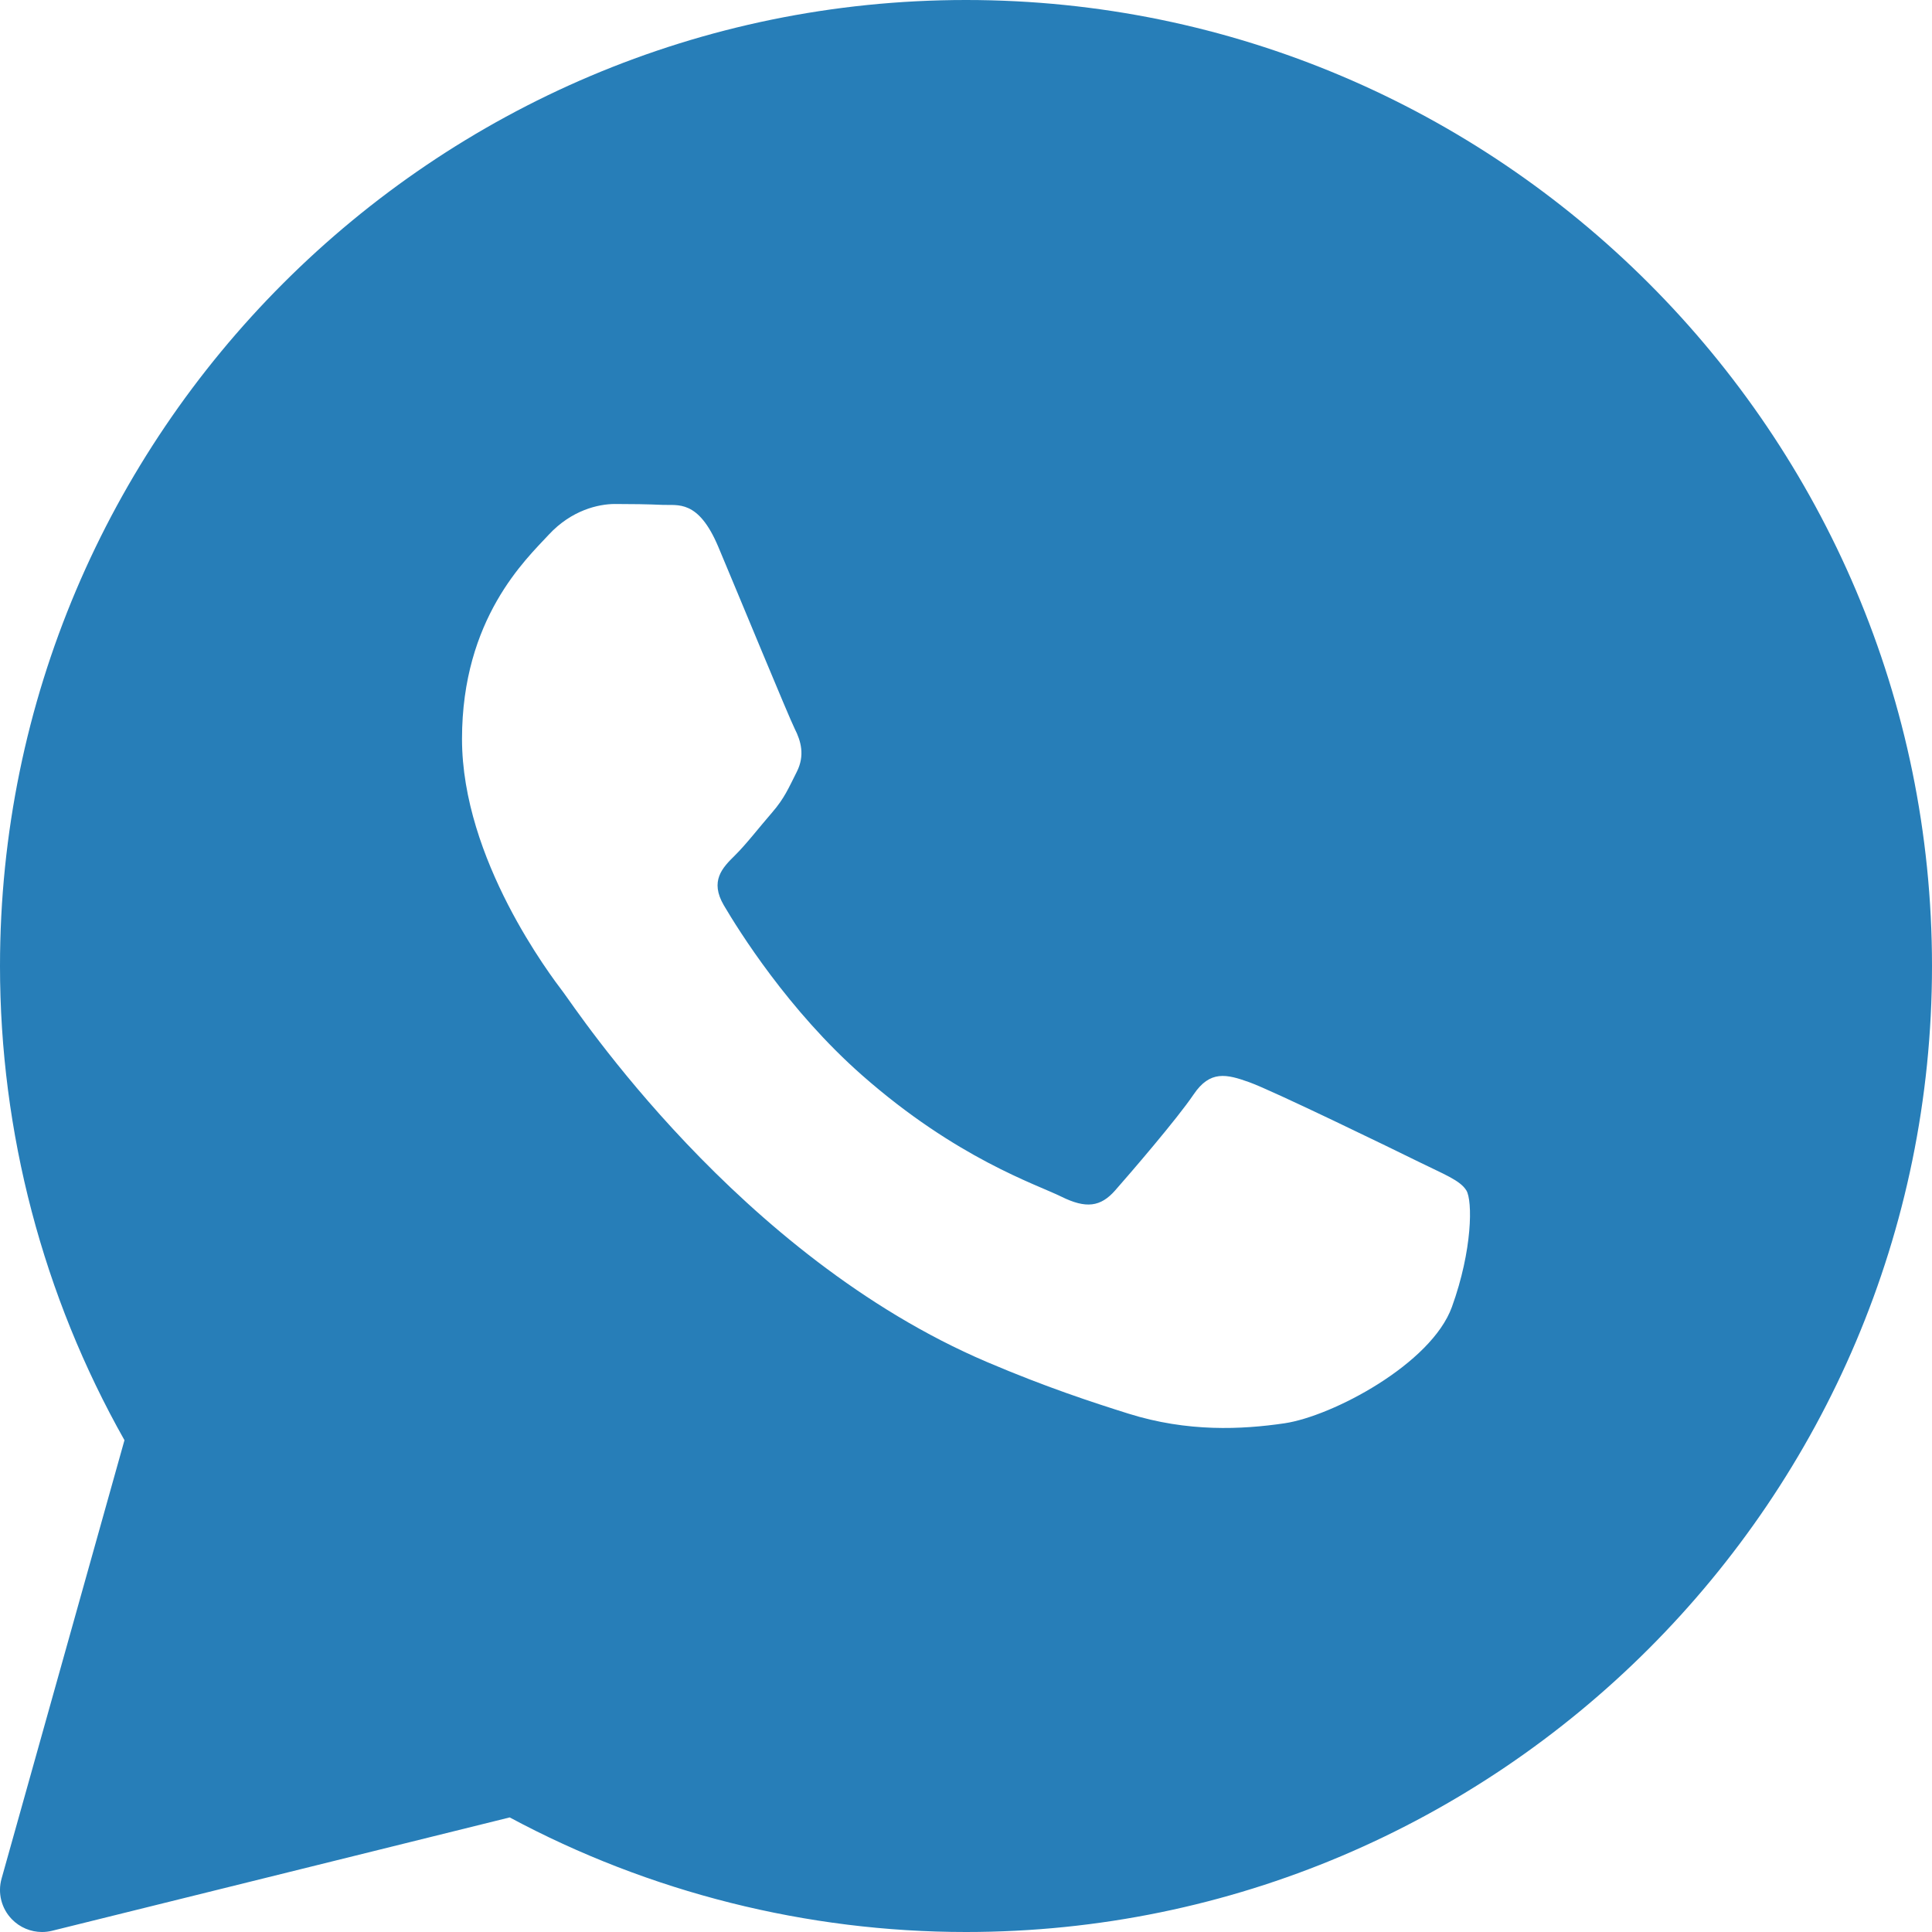 <svg width="52" height="52" viewBox="0 0 52 52" fill="none" xmlns="http://www.w3.org/2000/svg">
<path d="M26 0C11.664 0 0 11.664 0 26C0 30.477 1.157 34.878 3.35 38.763L0.042 50.564C-0.067 50.952 0.039 51.368 0.319 51.656C0.535 51.879 0.829 52 1.131 52C1.221 52 1.313 51.989 1.402 51.967L13.719 48.916C17.48 50.935 21.716 52 26 52C40.336 52 52 40.336 52 26C52 11.664 40.336 0 26 0ZM39.079 35.175C38.523 36.714 35.855 38.119 34.573 38.308C33.422 38.477 31.966 38.549 30.368 38.047C29.399 37.742 28.156 37.337 26.563 36.658C19.867 33.802 15.495 27.145 15.16 26.705C14.827 26.266 12.435 23.132 12.435 19.889C12.435 16.646 14.159 15.051 14.771 14.39C15.384 13.73 16.107 13.565 16.552 13.565C16.997 13.565 17.442 13.571 17.832 13.589C18.242 13.609 18.793 13.434 19.334 14.72C19.89 16.041 21.225 19.284 21.39 19.615C21.558 19.945 21.668 20.331 21.447 20.771C21.225 21.21 21.114 21.485 20.78 21.87C20.445 22.256 20.079 22.73 19.778 23.026C19.444 23.355 19.096 23.711 19.485 24.371C19.874 25.031 21.214 27.189 23.199 28.937C25.748 31.182 27.899 31.878 28.566 32.208C29.233 32.538 29.623 32.483 30.012 32.043C30.401 31.602 31.68 30.118 32.125 29.459C32.569 28.8 33.014 28.909 33.627 29.129C34.24 29.348 37.521 30.942 38.188 31.272C38.855 31.602 39.301 31.767 39.468 32.042C39.635 32.316 39.635 33.636 39.079 35.175Z" fill="#277EB8"/>
</svg>
